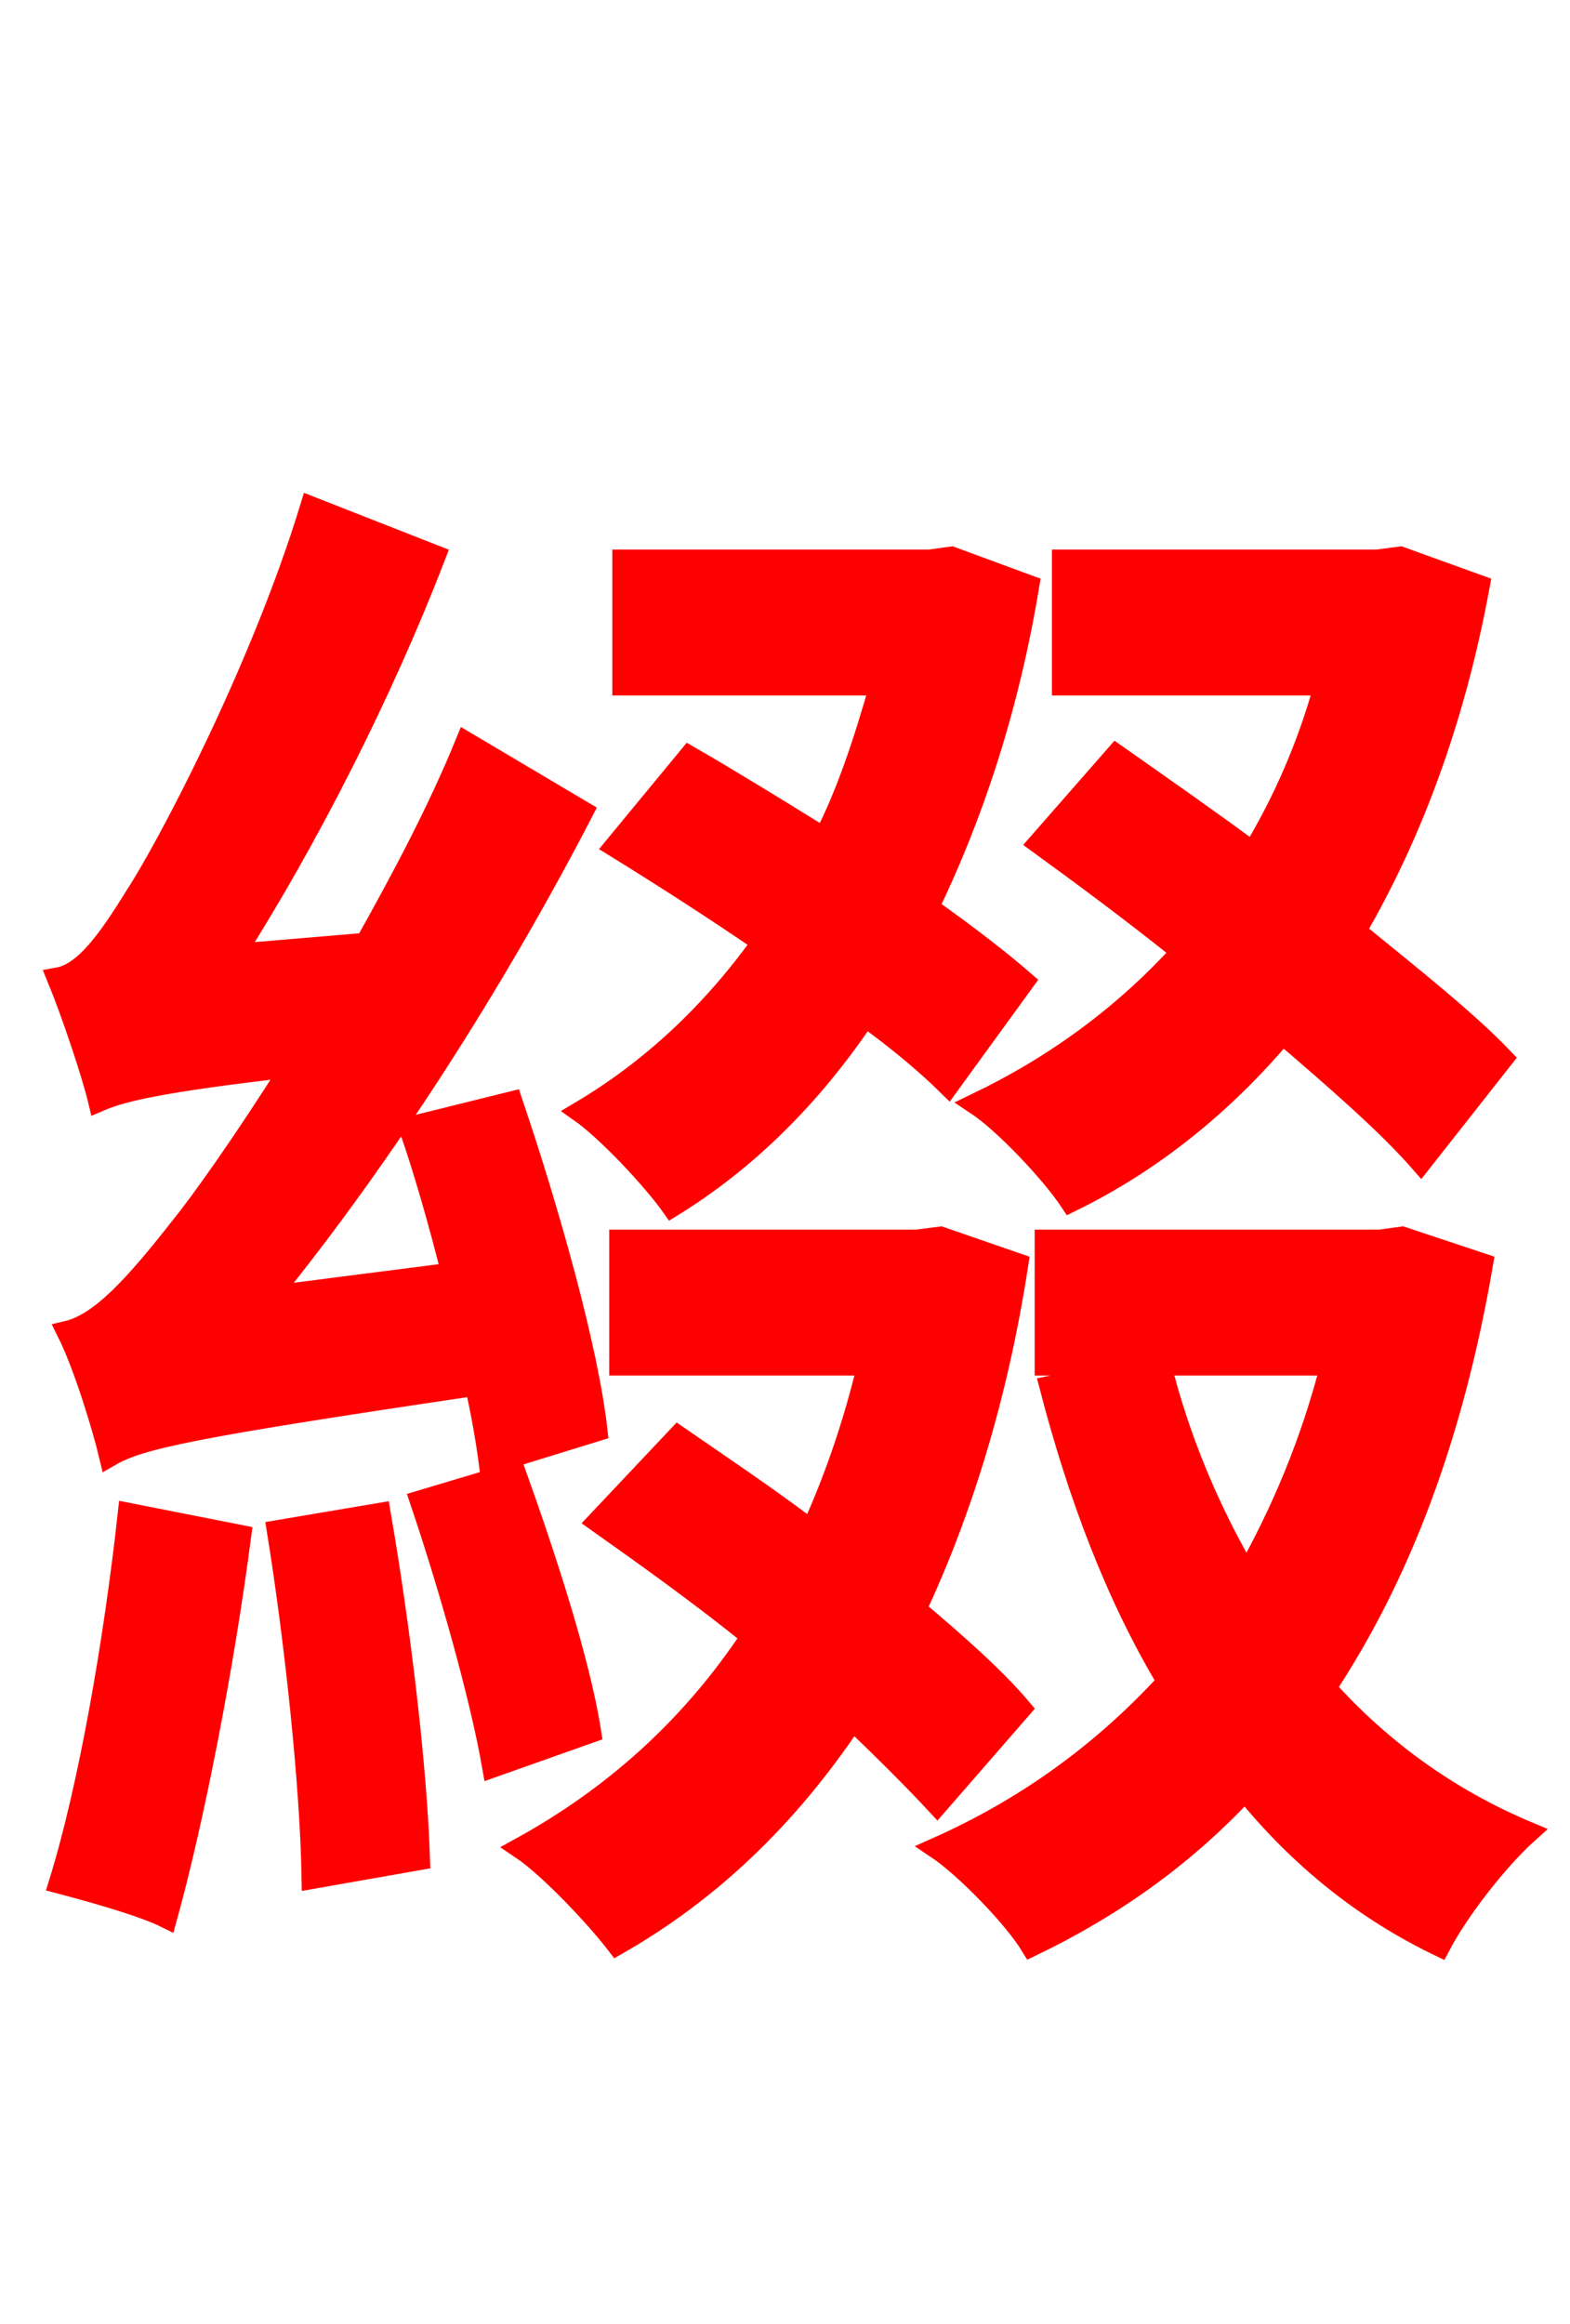 <svg xmlns="http://www.w3.org/2000/svg" xmlns:xlink="http://www.w3.org/1999/xlink" width="72" height="106.56"><path fill="red" stroke="red" d="M47.66 38.66C49.75 40.18 51.98 41.83 54.22 43.63C51.55 46.58 48.38 48.89 44.78 50.62C46.08 51.48 48.24 53.78 49.10 55.08C52.78 53.28 56.02 50.69 58.82 47.38C61.34 49.54 63.65 51.55 65.16 53.28L68.90 48.53C67.32 46.87 64.80 44.86 62.14 42.70C64.66 38.38 66.67 33.12 67.82 26.86L64.22 25.56L63.14 25.70L48.74 25.70L48.74 31.39L60.77 31.39C59.98 34.27 58.82 36.86 57.46 39.10C55.30 37.51 53.14 36.00 51.19 34.63ZM28.22 38.81C30.31 40.10 32.69 41.62 34.99 43.20C32.62 46.51 29.81 49.10 26.64 50.98C27.86 51.84 29.95 54.07 30.82 55.30C34.20 53.21 37.15 50.33 39.67 46.58C41.18 47.66 42.55 48.82 43.49 49.75L46.94 45.00C45.86 44.06 44.28 42.84 42.55 41.62C44.57 37.44 46.22 32.54 47.16 26.86L43.63 25.56L42.62 25.70L28.58 25.70L28.58 31.39L40.39 31.39C39.67 33.91 38.88 36.36 37.80 38.45C35.71 37.15 33.48 35.78 31.61 34.70ZM27.36 65.59C26.93 61.78 25.13 55.44 23.47 50.54L18.79 51.70C19.51 53.78 20.16 56.09 20.74 58.39L12.31 59.47C17.57 52.99 22.68 45.00 26.71 37.22L21.38 34.06C20.09 37.22 18.43 40.32 16.78 43.27L10.73 43.78C14.11 38.45 17.50 31.82 19.94 25.49L14.26 23.26C11.95 30.82 7.63 38.95 6.26 41.04C4.97 43.13 3.89 44.64 2.66 44.86C3.31 46.44 4.25 49.25 4.54 50.47C5.54 50.04 7.13 49.61 13.39 48.89C11.16 52.42 9.22 55.15 8.28 56.30C6.19 58.97 4.61 60.70 3.10 61.06C3.89 62.64 4.75 65.52 5.04 66.74C6.41 65.95 8.64 65.45 21.82 63.50C22.10 64.80 22.32 66.02 22.46 67.10ZM5.90 69.41C5.26 75.24 4.10 81.94 2.74 86.33C4.10 86.69 6.48 87.34 7.63 87.91C8.86 83.45 10.22 76.54 11.02 70.42ZM12.74 70.20C13.54 75.17 14.26 81.79 14.33 86.11L19.22 85.25C19.08 80.86 18.29 74.45 17.42 69.41ZM19.30 68.83C20.59 72.65 22.03 77.69 22.61 81.00L27.07 79.42C26.57 76.18 24.98 71.35 23.62 67.54ZM46.80 78.34C45.65 76.97 43.85 75.38 41.98 73.80C44.06 69.34 45.72 64.08 46.66 57.96L43.13 56.74L42.05 56.88L28.44 56.88L28.44 62.57L39.82 62.57C39.17 65.30 38.30 67.82 37.22 70.20C35.14 68.62 32.98 67.18 31.10 65.88L27.43 69.77C29.66 71.35 32.18 73.15 34.49 75.02C31.68 79.27 28.08 82.44 23.90 84.74C25.20 85.61 27.36 87.91 28.30 89.14C32.47 86.76 36.07 83.38 39.10 78.84C40.61 80.28 41.98 81.65 42.98 82.73ZM61.06 62.57C60.12 66.24 58.75 69.41 57.17 72.22C55.44 69.26 54.07 66.02 53.21 62.57ZM64.30 56.74L63.29 56.88L47.95 56.88L47.95 62.57L52.85 62.57L48.17 63.58C49.46 68.54 51.19 73.15 53.57 77.11C50.54 80.42 47.02 82.94 42.98 84.74C44.28 85.61 46.51 87.91 47.30 89.21C50.90 87.48 54.22 85.18 57.10 82.08C59.62 85.18 62.57 87.55 66.02 89.21C66.89 87.55 68.69 85.25 70.06 84.02C66.46 82.51 63.36 80.28 60.77 77.40C64.15 72.29 66.60 65.95 67.97 57.96Z"/></svg>
